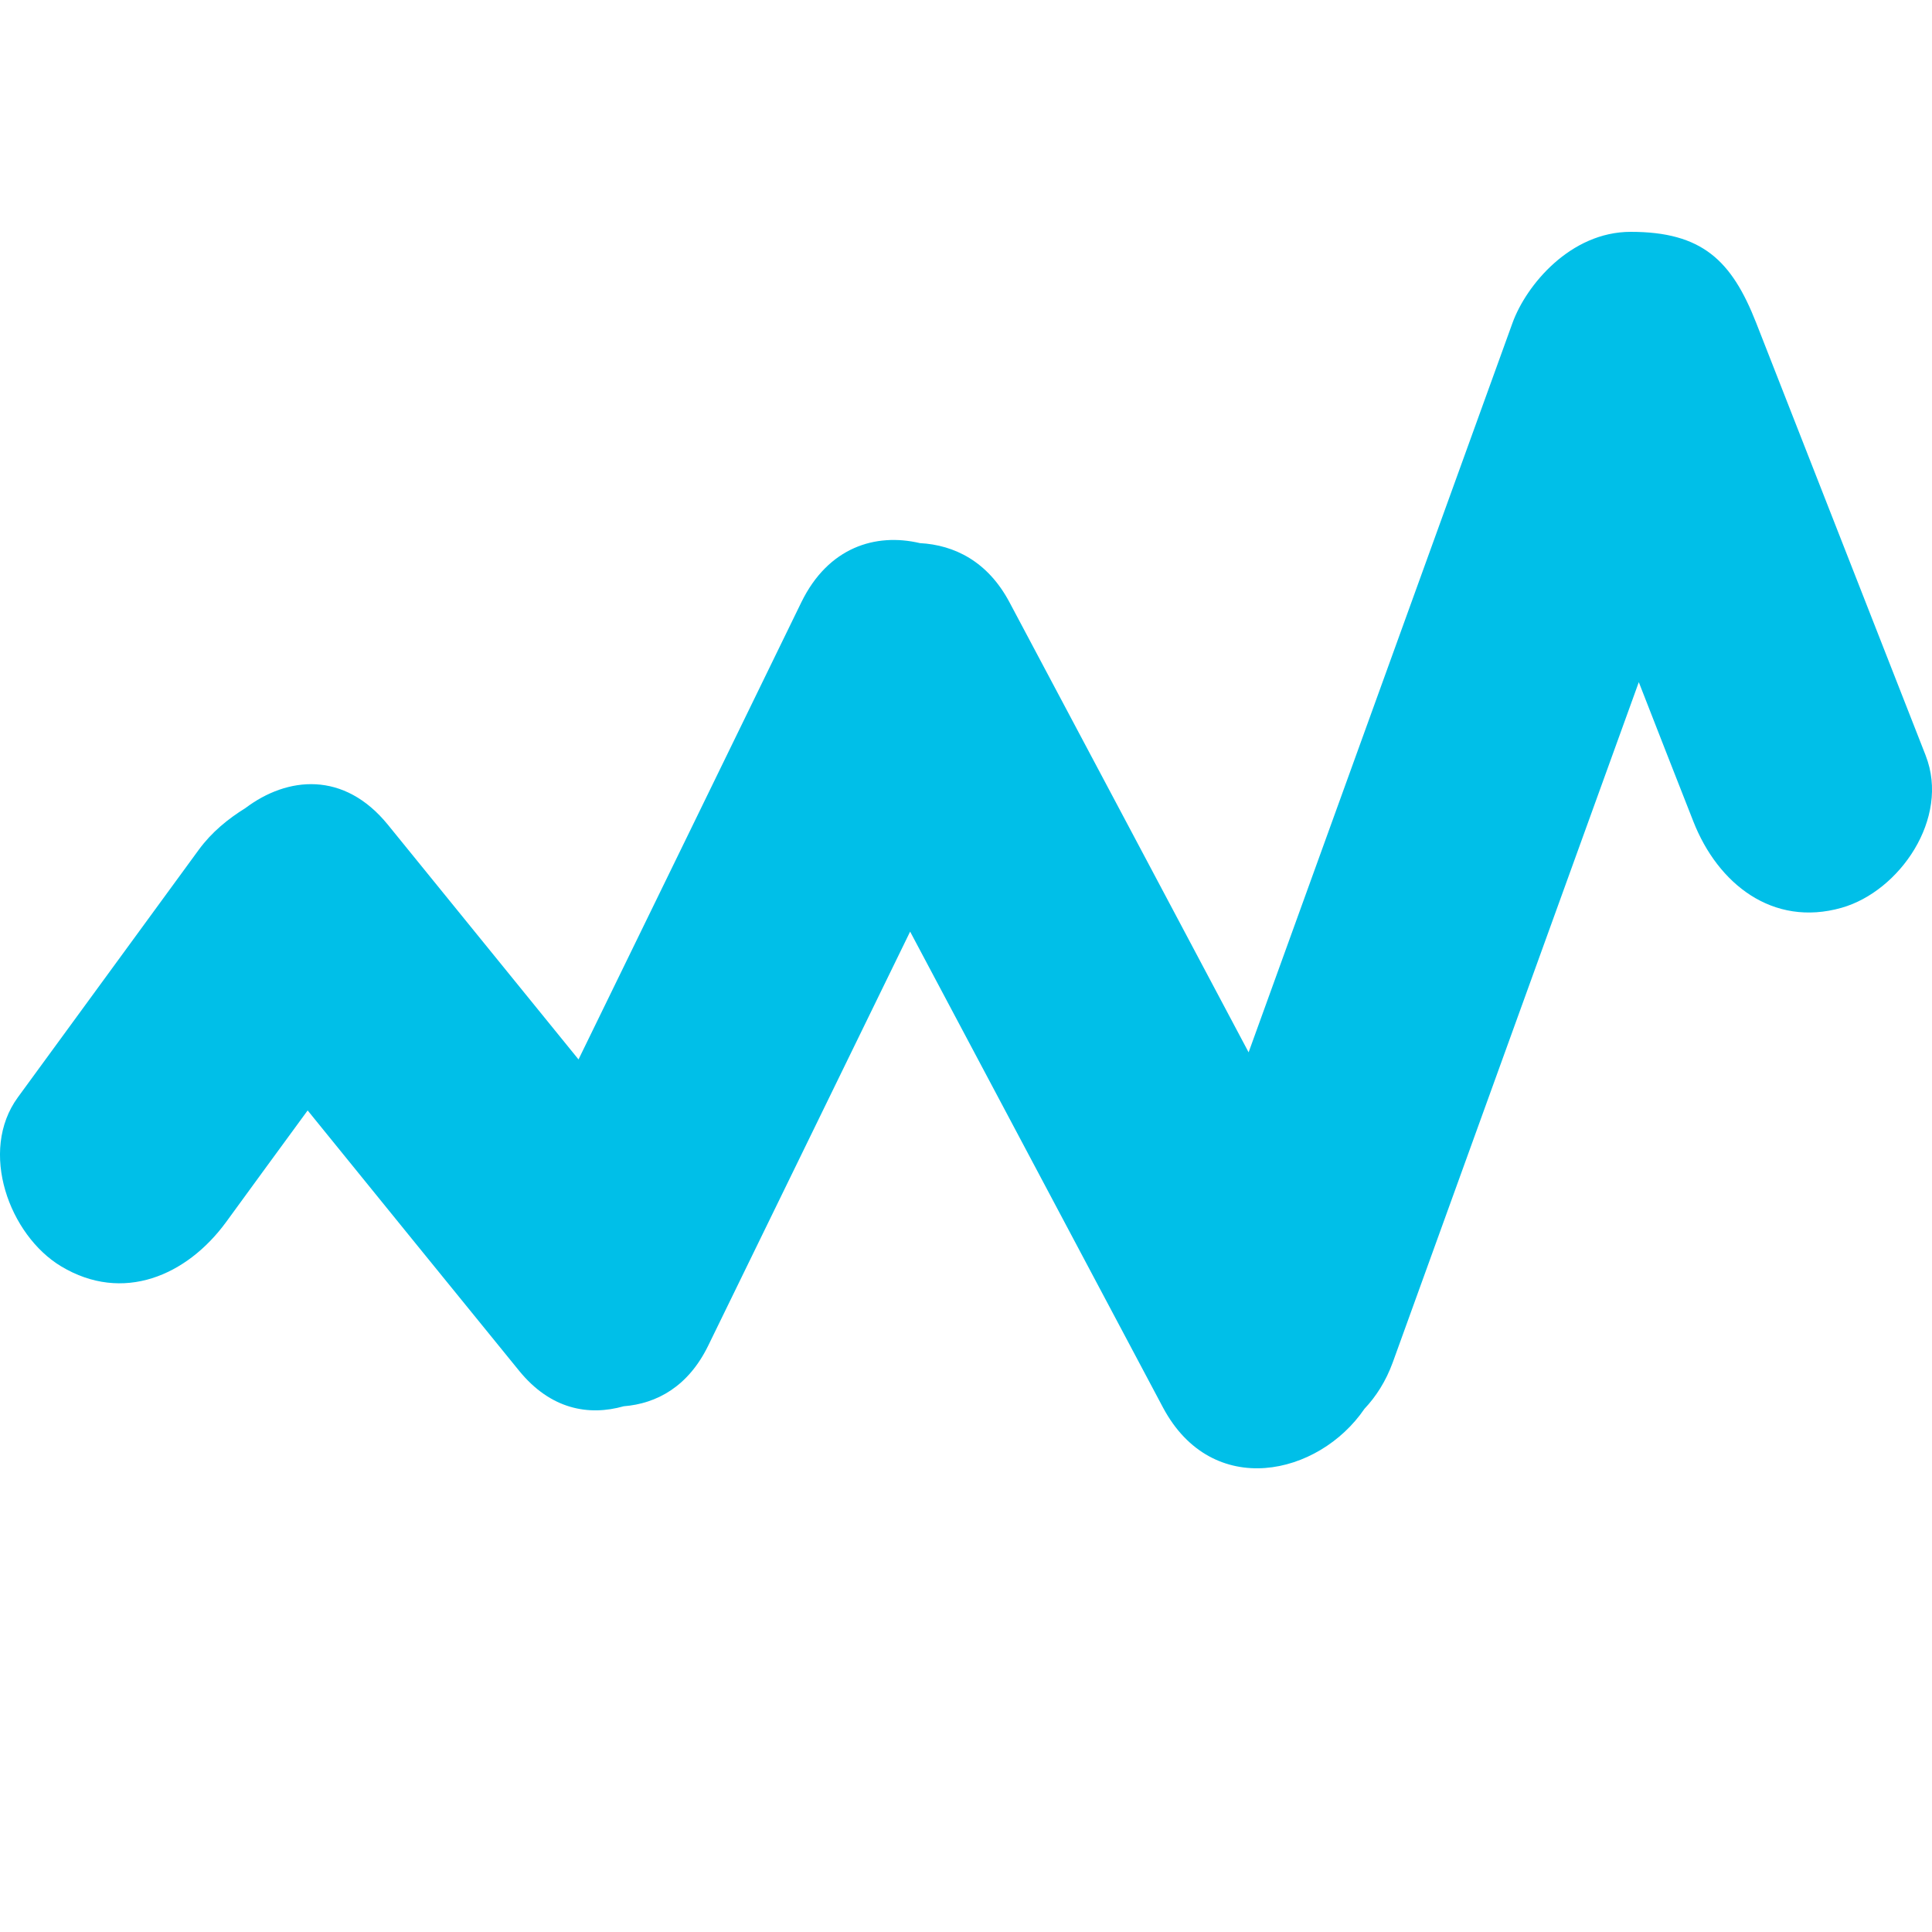 <?xml version="1.0" encoding="UTF-8"?>
<svg width="25px" height="25px" viewBox="0 0 25 25" version="1.1" xmlns="http://www.w3.org/2000/svg" xmlns:xlink="http://www.w3.org/1999/xlink">
    <!-- Generator: Sketch 49.3 (51167) - http://www.bohemiancoding.com/sketch -->
    <title>nav/icon/active/dashboard</title>
    <desc>Created with Sketch.</desc>
    <defs></defs>
    <g id="nav/icon/active/dashboard" stroke="none" stroke-width="1" fill="none" fill-rule="evenodd">
        <path d="M24.919,9.778 C24.188,7.912 23.457,6.044 22.725,4.178 C22.408,3.37 22.025,3 21.101,3 C20.321,3 19.749,3.69 19.572,4.178 C18.432,7.324 17.297,10.47 16.157,13.617 C15.127,11.675 14.094,9.734 13.063,7.794 C12.781,7.263 12.348,7.052 11.904,7.028 C11.332,6.893 10.718,7.079 10.369,7.794 C9.408,9.765 8.449,11.737 7.486,13.709 C6.663,12.696 5.842,11.686 5.02,10.673 C4.452,9.974 3.72,10.046 3.175,10.457 C2.951,10.596 2.74,10.767 2.572,10.996 C1.792,12.065 1.012,13.13 0.232,14.198 C-0.28,14.898 0.121,15.984 0.792,16.387 C1.589,16.865 2.417,16.509 2.926,15.813 C3.278,15.331 3.627,14.851 3.981,14.369 C4.892,15.491 5.803,16.615 6.716,17.736 C7.125,18.239 7.618,18.325 8.071,18.197 C8.498,18.163 8.905,17.943 9.164,17.413 C10.034,15.627 10.906,13.841 11.777,12.055 C12.867,14.106 13.959,16.16 15.049,18.213 C15.688,19.411 17.065,19.097 17.656,18.23 C17.806,18.071 17.933,17.874 18.022,17.63 C19.084,14.696 20.145,11.763 21.206,8.827 C21.44,9.428 21.676,10.03 21.912,10.63 C22.229,11.438 22.939,11.999 23.829,11.747 C24.579,11.535 25.235,10.59 24.919,9.779 L24.919,9.778 Z" id="Page-1" fill="#00BFE8"></path>
    </g>
</svg>
